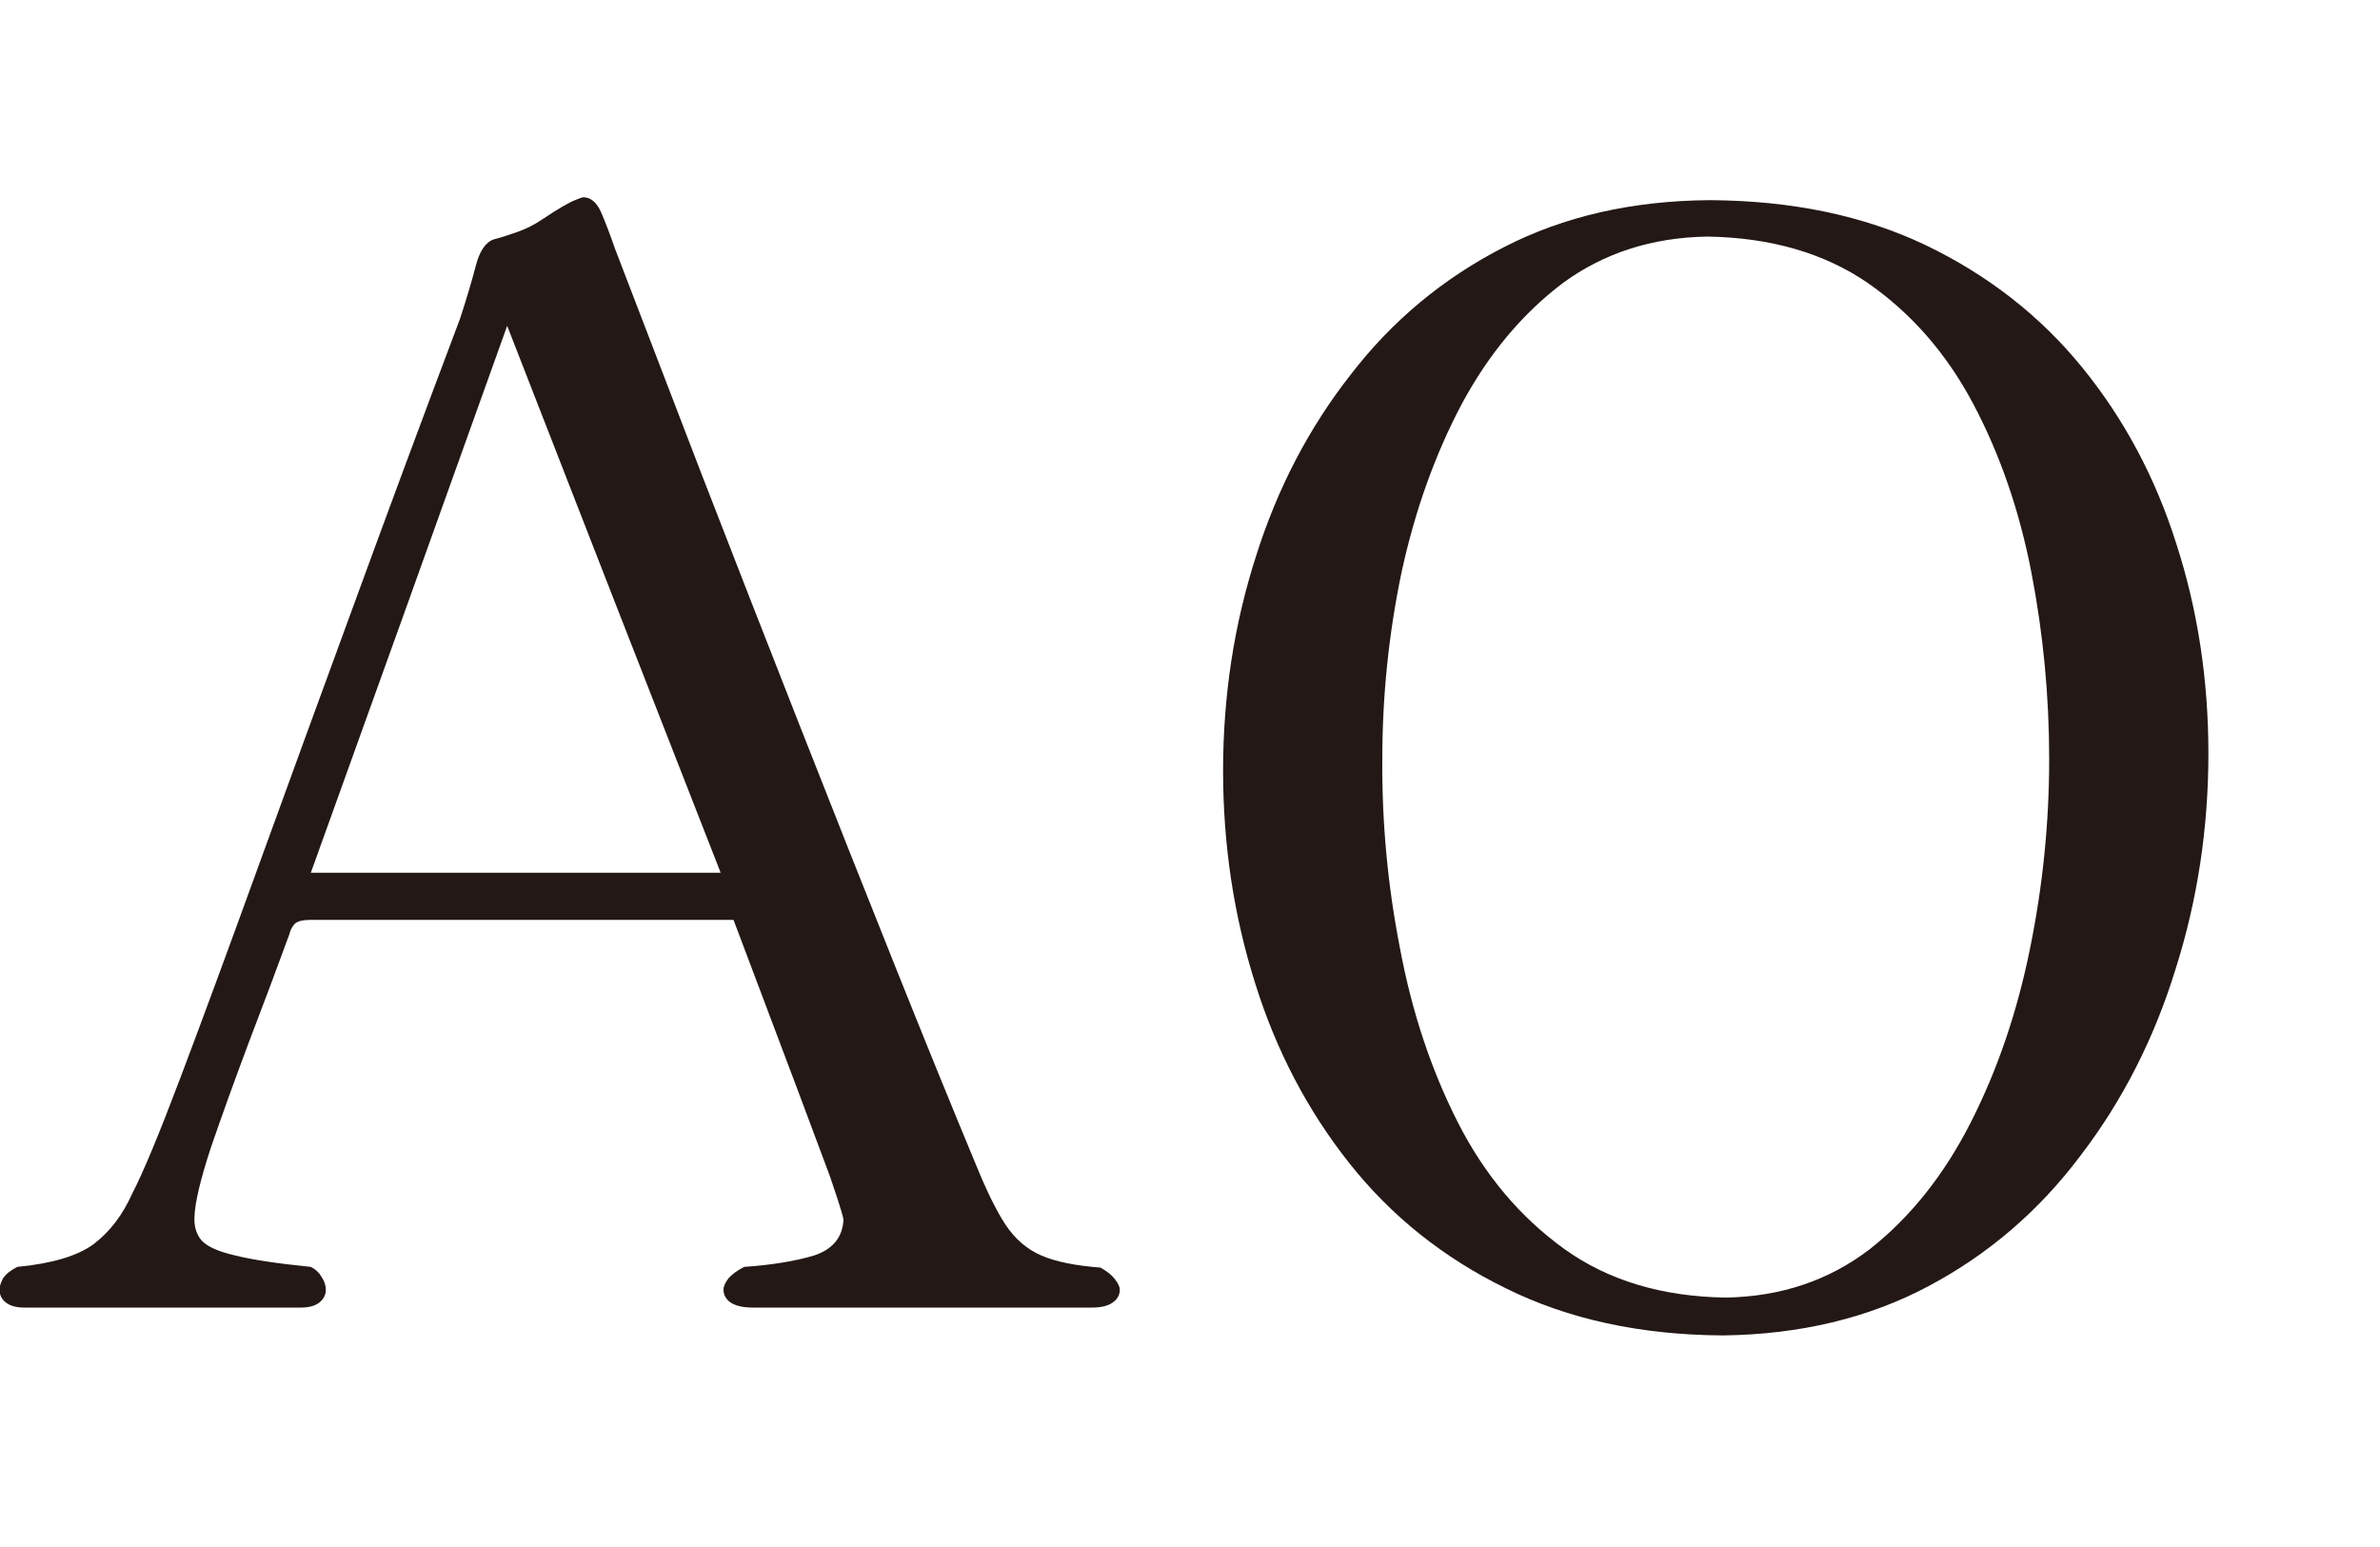 <?xml version="1.0" encoding="utf-8"?>
<svg version="1.1" id="Layer_1"
xmlns="http://www.w3.org/2000/svg"
xmlns:xlink="http://www.w3.org/1999/xlink"
xmlns:author="http://www.sothink.com"
width="20px" height="13px"
xml:space="preserve">
<g id="PathID_472" transform="matrix(0.012, 0, 0, 0.012, -0.1, 11)">
<path style="fill:#231815;fill-opacity:1" d="M779 -29q-26.5 -2 -41.5 -8.5q-15 -6.5 -25 -21.5q-9.5 -14.5 -20.5 -41.5q-25 -60 -57 -140q-32 -80 -67 -169q-35 -89 -68.5 -175.5l-60.5 -157.5q-5 -14.5 -9.5 -25q-4.5 -10.5 -12 -11q-0.5 -0.5 -6.5 2q-6.5 2.5 -23 13.5q-8 5.5 -18 9q-10 3.5 -16 5q-8.5 3 -12.5 18.5q-4 15.5 -11 37q-38.5 102 -75 202q-36.5 99.5 -67.5 185q-31 85.5 -53.5 145q-22.5 59.5 -33.5 80.5q-10 22.5 -27 35.5q-17 12.5 -53.5 16q-7 3.5 -10 8q-2.5 4.5 -2.5 8q0 5.5 4.5 9q4.5 3.5 13 3.5l193.5 0q9 0 13.5 -4q4 -3.5 4 -8.5q0 -4.5 -3 -9q-2.5 -4.5 -7.5 -7q-35 -3.5 -53 -8q-17.5 -4 -23.5 -10.5q-5.5 -6.5 -5 -16.5q0.5 -15 11.5 -48.5q11.5 -33.5 26.5 -73.5q15.5 -40.5 28.5 -76q1 -4.5 4 -7.5q3 -2.5 11 -2.5l296 0l44.5 118l23 61.5q6.5 19 8 24.5q1.5 5 1.5 6q-1 18.5 -20.5 25q-20 6 -49 8q-7 3.5 -11 8q-3.5 4.5 -3.5 8q0 5.5 5 9q5.5 3.5 15.5 3.5l237.5 0q9.5 0 14.5 -3.5q5 -3.5 5 -9q0 -3 -3.5 -7.5q-3 -4 -10 -8M513 -305.5l-287 0q69 -191.5 137.5 -383q74.5 191.5 149.5 383" />
</g>
<g id="PathID_473" transform="matrix(0.012, 0, 0, 0.012, 9.75, 11)">
<path style="fill:#231815;fill-opacity:1" d="M734 -389q0 -77.5 -22.5 -147q-22 -69.5 -66 -123.5q-44 -54 -109.5 -85.5q-65 -31 -151 -31.5q-81.5 0.5 -144.5 33q-63.5 32.5 -107 89q-44 56 -66.5 127.5q-23 71.5 -23 150q0 78 22.5 149q22 70.5 66 126q44 55.5 109.5 87.5q65.5 32.5 152 33q81 -1 144 -34.5q63 -33.5 106.5 -91.5q44 -57.5 66.5 -130.5q23 -72.5 23 -151M622.5 -385q0 67 -13.5 133q-13.5 66.5 -41.5 121.5q-28 55 -70.5 88.5q-43 33 -101 34q-67 -1 -113 -34q-46.5 -33.5 -74.5 -88.5q-28 -55 -40.5 -121.5q-13 -66 -12.5 -133q0 -66.5 13.5 -131q14 -64.5 42 -117.5q28.5 -53 71 -85q43 -31.5 101 -32.5q66.5 1 112.5 32.5q46 32 74 85q28 53 40.5 117.5q12.5 64.5 12.5 131" />
</g>
</svg>
